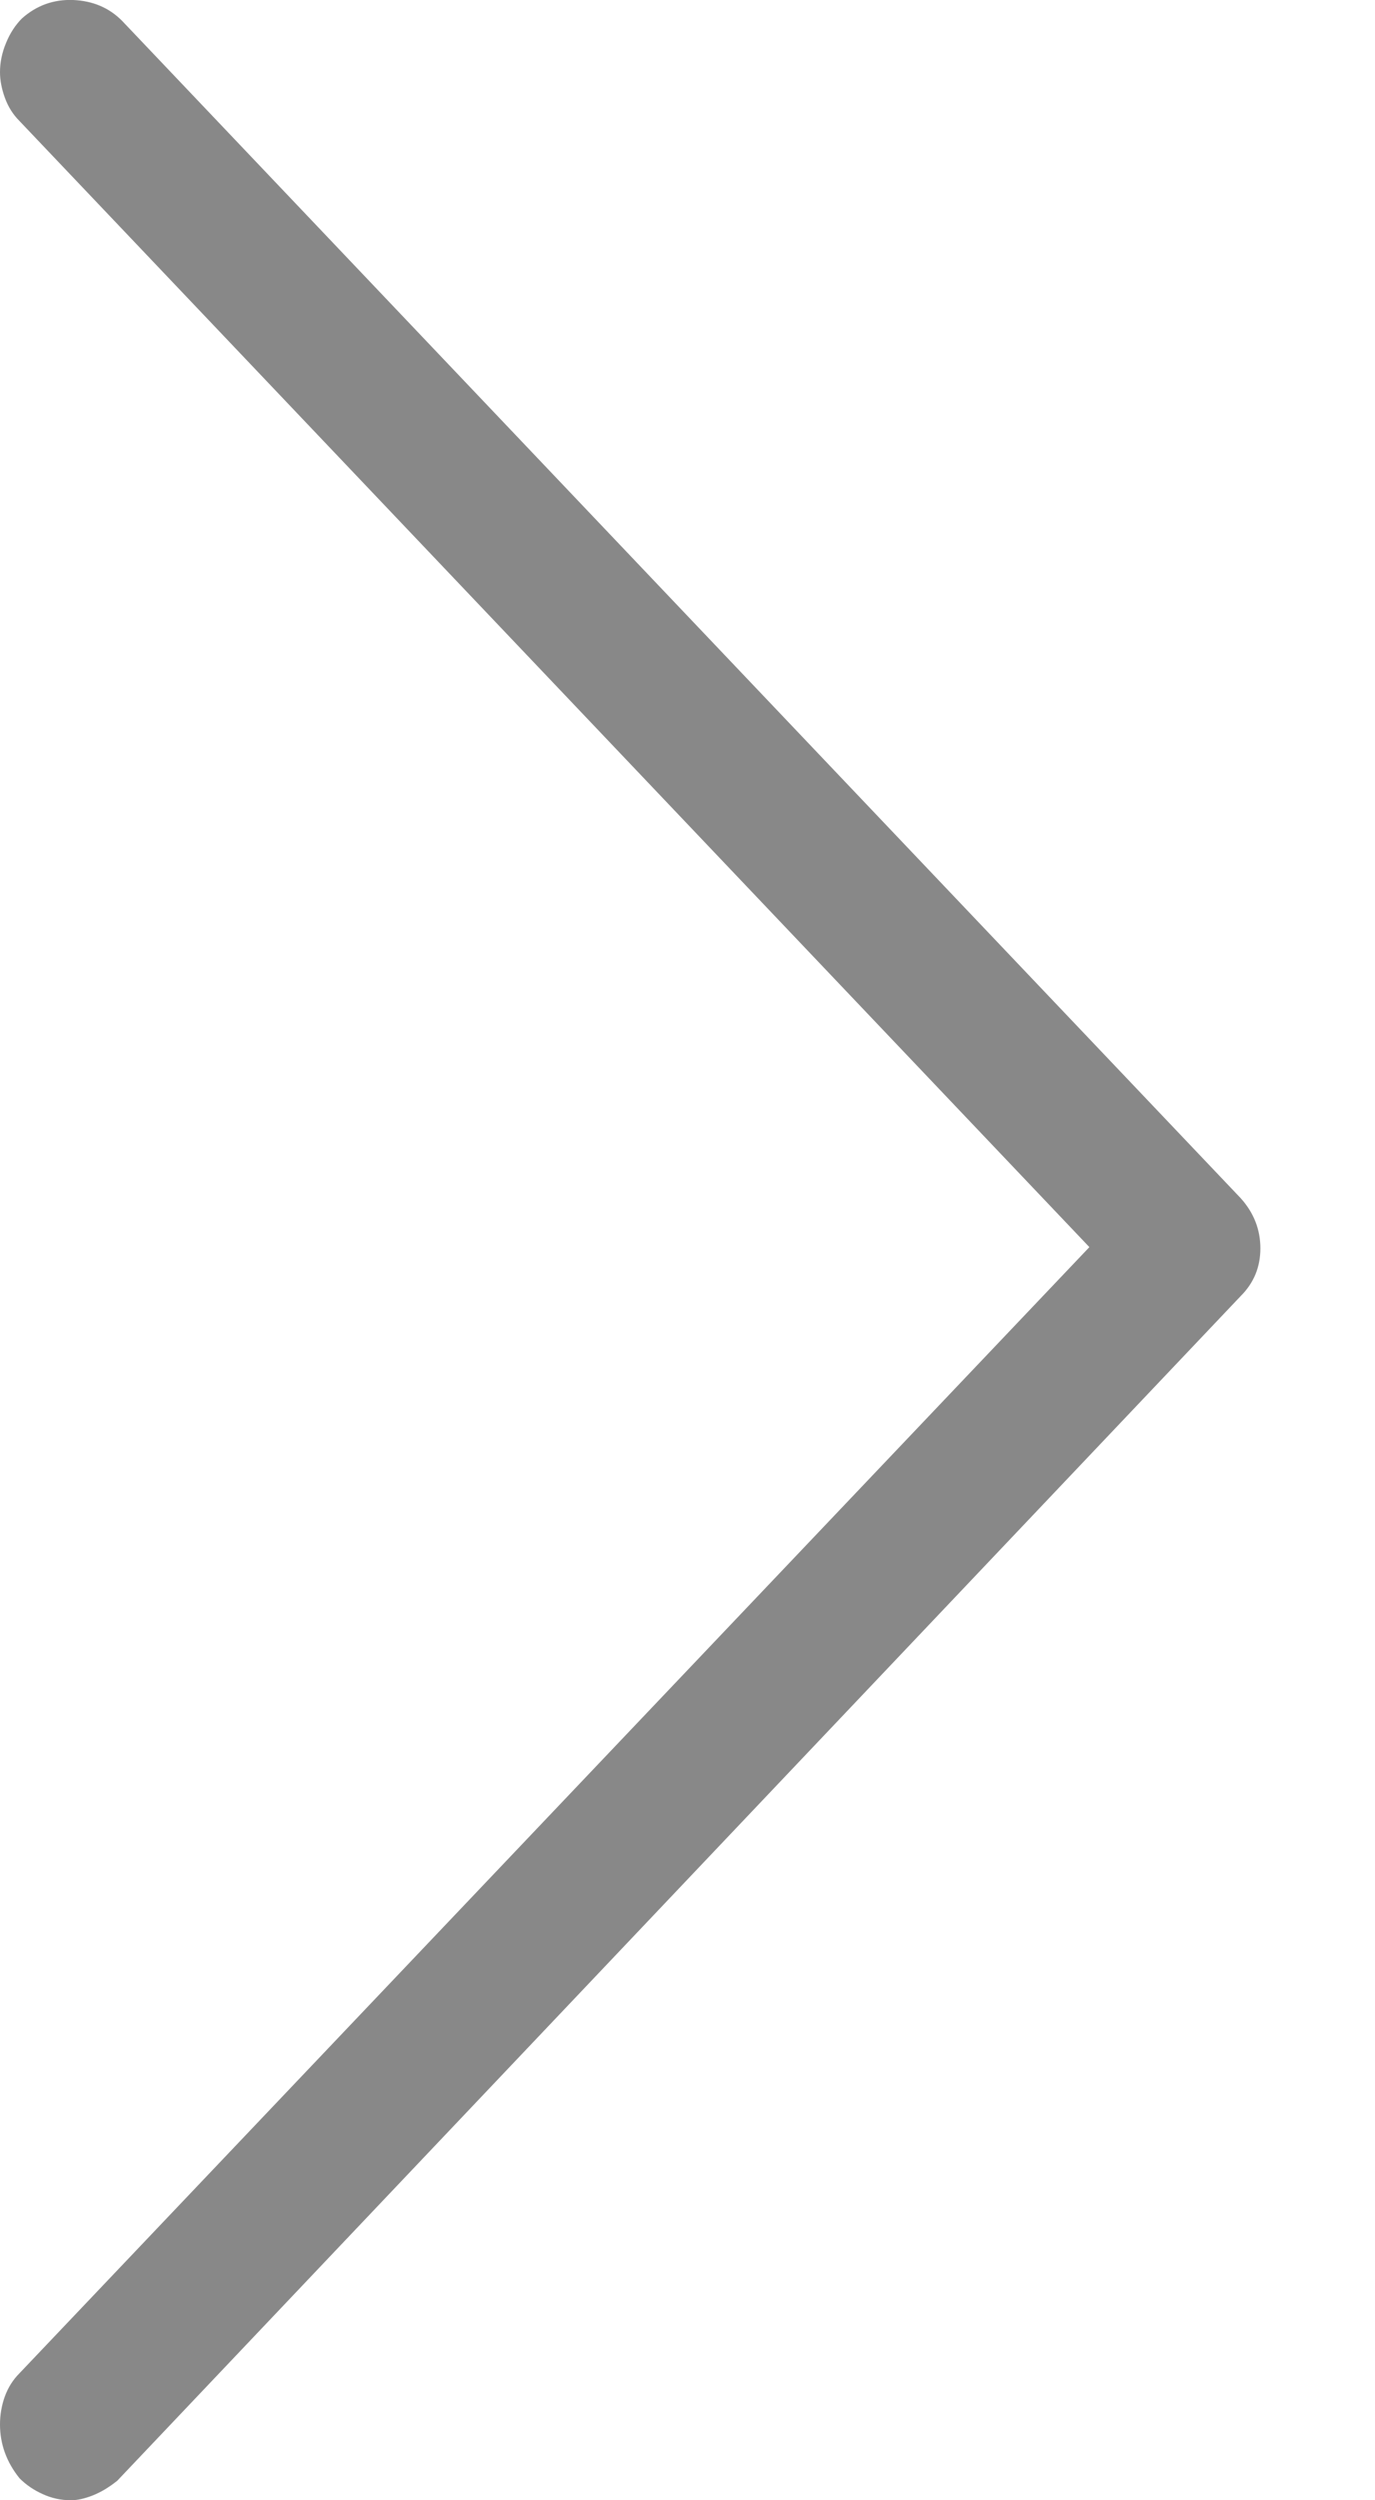 <svg width="11" height="20" viewBox="0 0 11 20" fill="none" xmlns="http://www.w3.org/2000/svg">
<path d="M9.926 9.585L0.977 0.167C0.873 0.062 0.743 0.007 0.586 0C0.43 -0.006 0.293 0.043 0.176 0.147C0.124 0.199 0.081 0.264 0.049 0.342C0.016 0.421 0 0.499 0 0.577C0 0.642 0.013 0.71 0.039 0.782C0.065 0.854 0.104 0.916 0.156 0.968L8.715 9.976L0.156 18.984C0.104 19.036 0.065 19.098 0.039 19.169C0.013 19.241 0 19.316 0 19.394C0 19.472 0.013 19.547 0.039 19.619C0.065 19.691 0.104 19.759 0.156 19.824C0.208 19.876 0.27 19.919 0.342 19.951C0.414 19.984 0.489 20 0.567 20C0.619 20 0.677 19.987 0.743 19.961C0.808 19.935 0.873 19.896 0.938 19.844L0.957 19.824L9.926 10.367C10.031 10.262 10.083 10.135 10.083 9.986C10.083 9.836 10.031 9.702 9.926 9.585Z" fill="#888888"/>
</svg>
